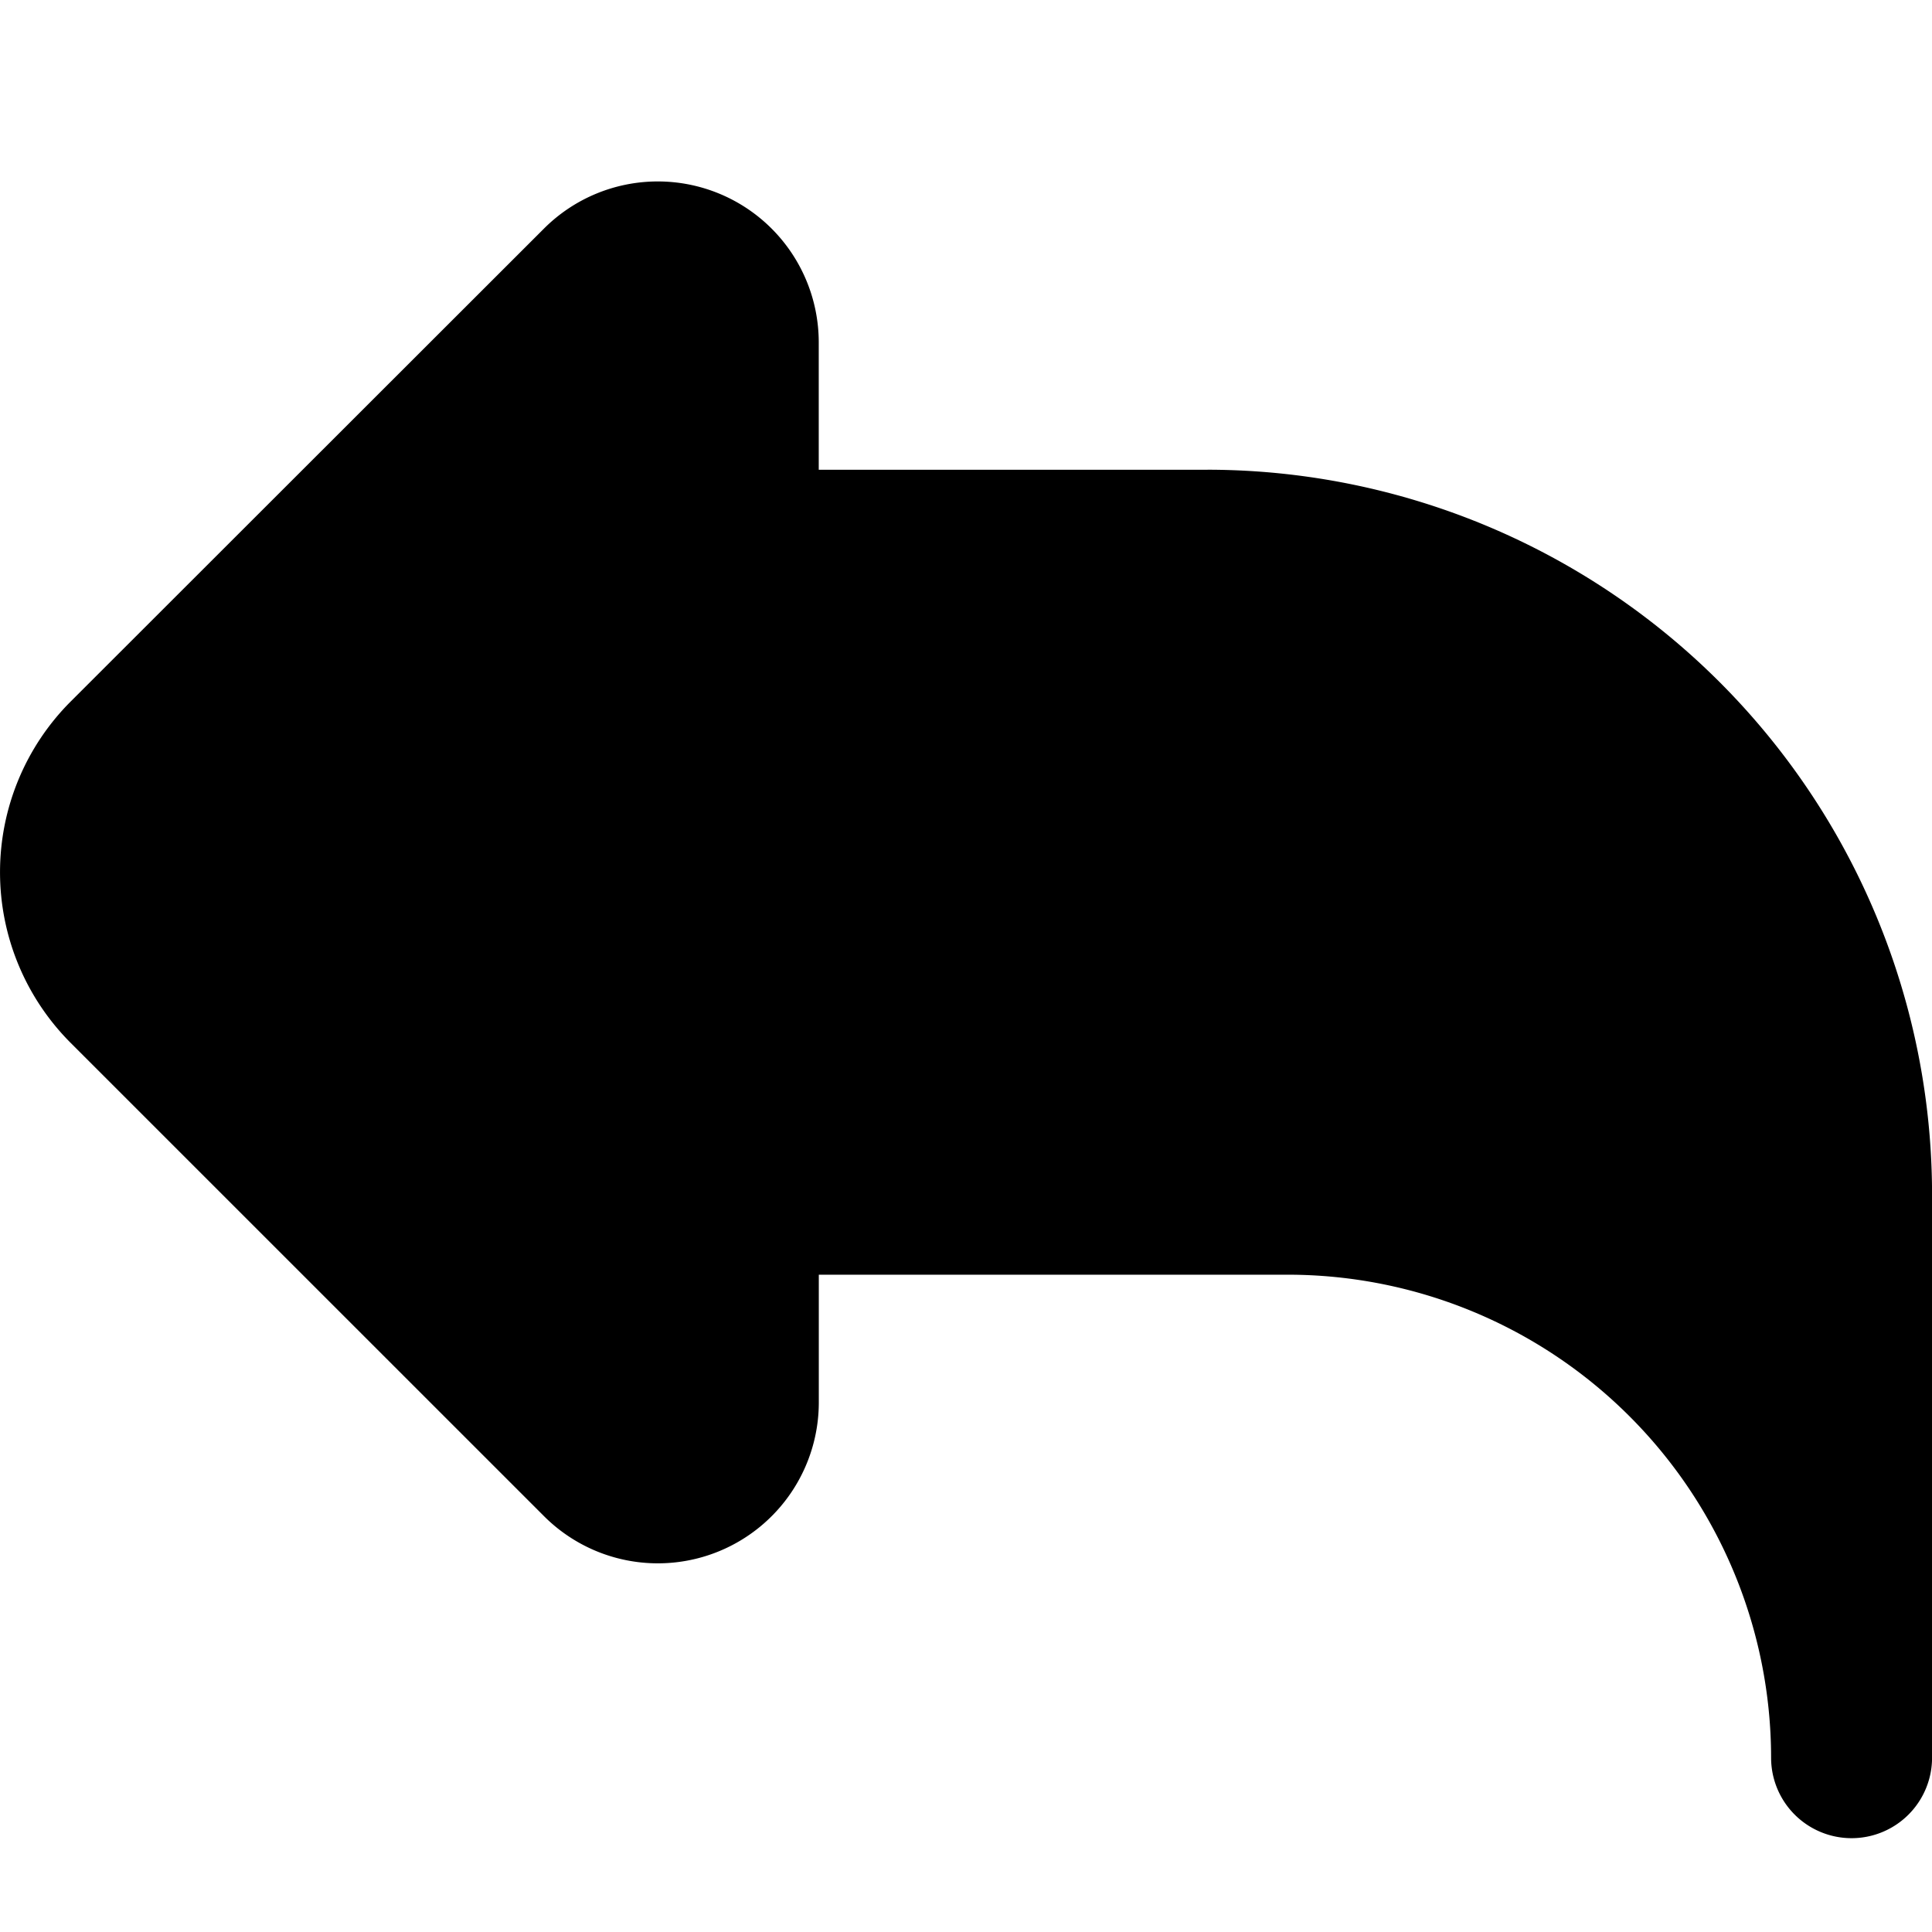 <svg xmlns="http://www.w3.org/2000/svg" width="32" height="32" viewBox="0 0 32 32"><g transform="translate(-1010 -109)"><rect width="32" height="32" transform="translate(1010 109)" fill="#fff"/><path d="M20,8.195H13.559V6.08A2.666,2.666,0,0,0,9.008,4.2L1.169,12.033a4,4,0,0,0,0,5.655l7.839,7.838a2.666,2.666,0,0,0,4.552-1.885V21.527h7.773a8.007,8.007,0,0,1,8,8,1.333,1.333,0,0,0,2.666,0V20.194a12.012,12.012,0,0,0-12-12Z" transform="translate(1010.002 108.586)"/></g></svg>